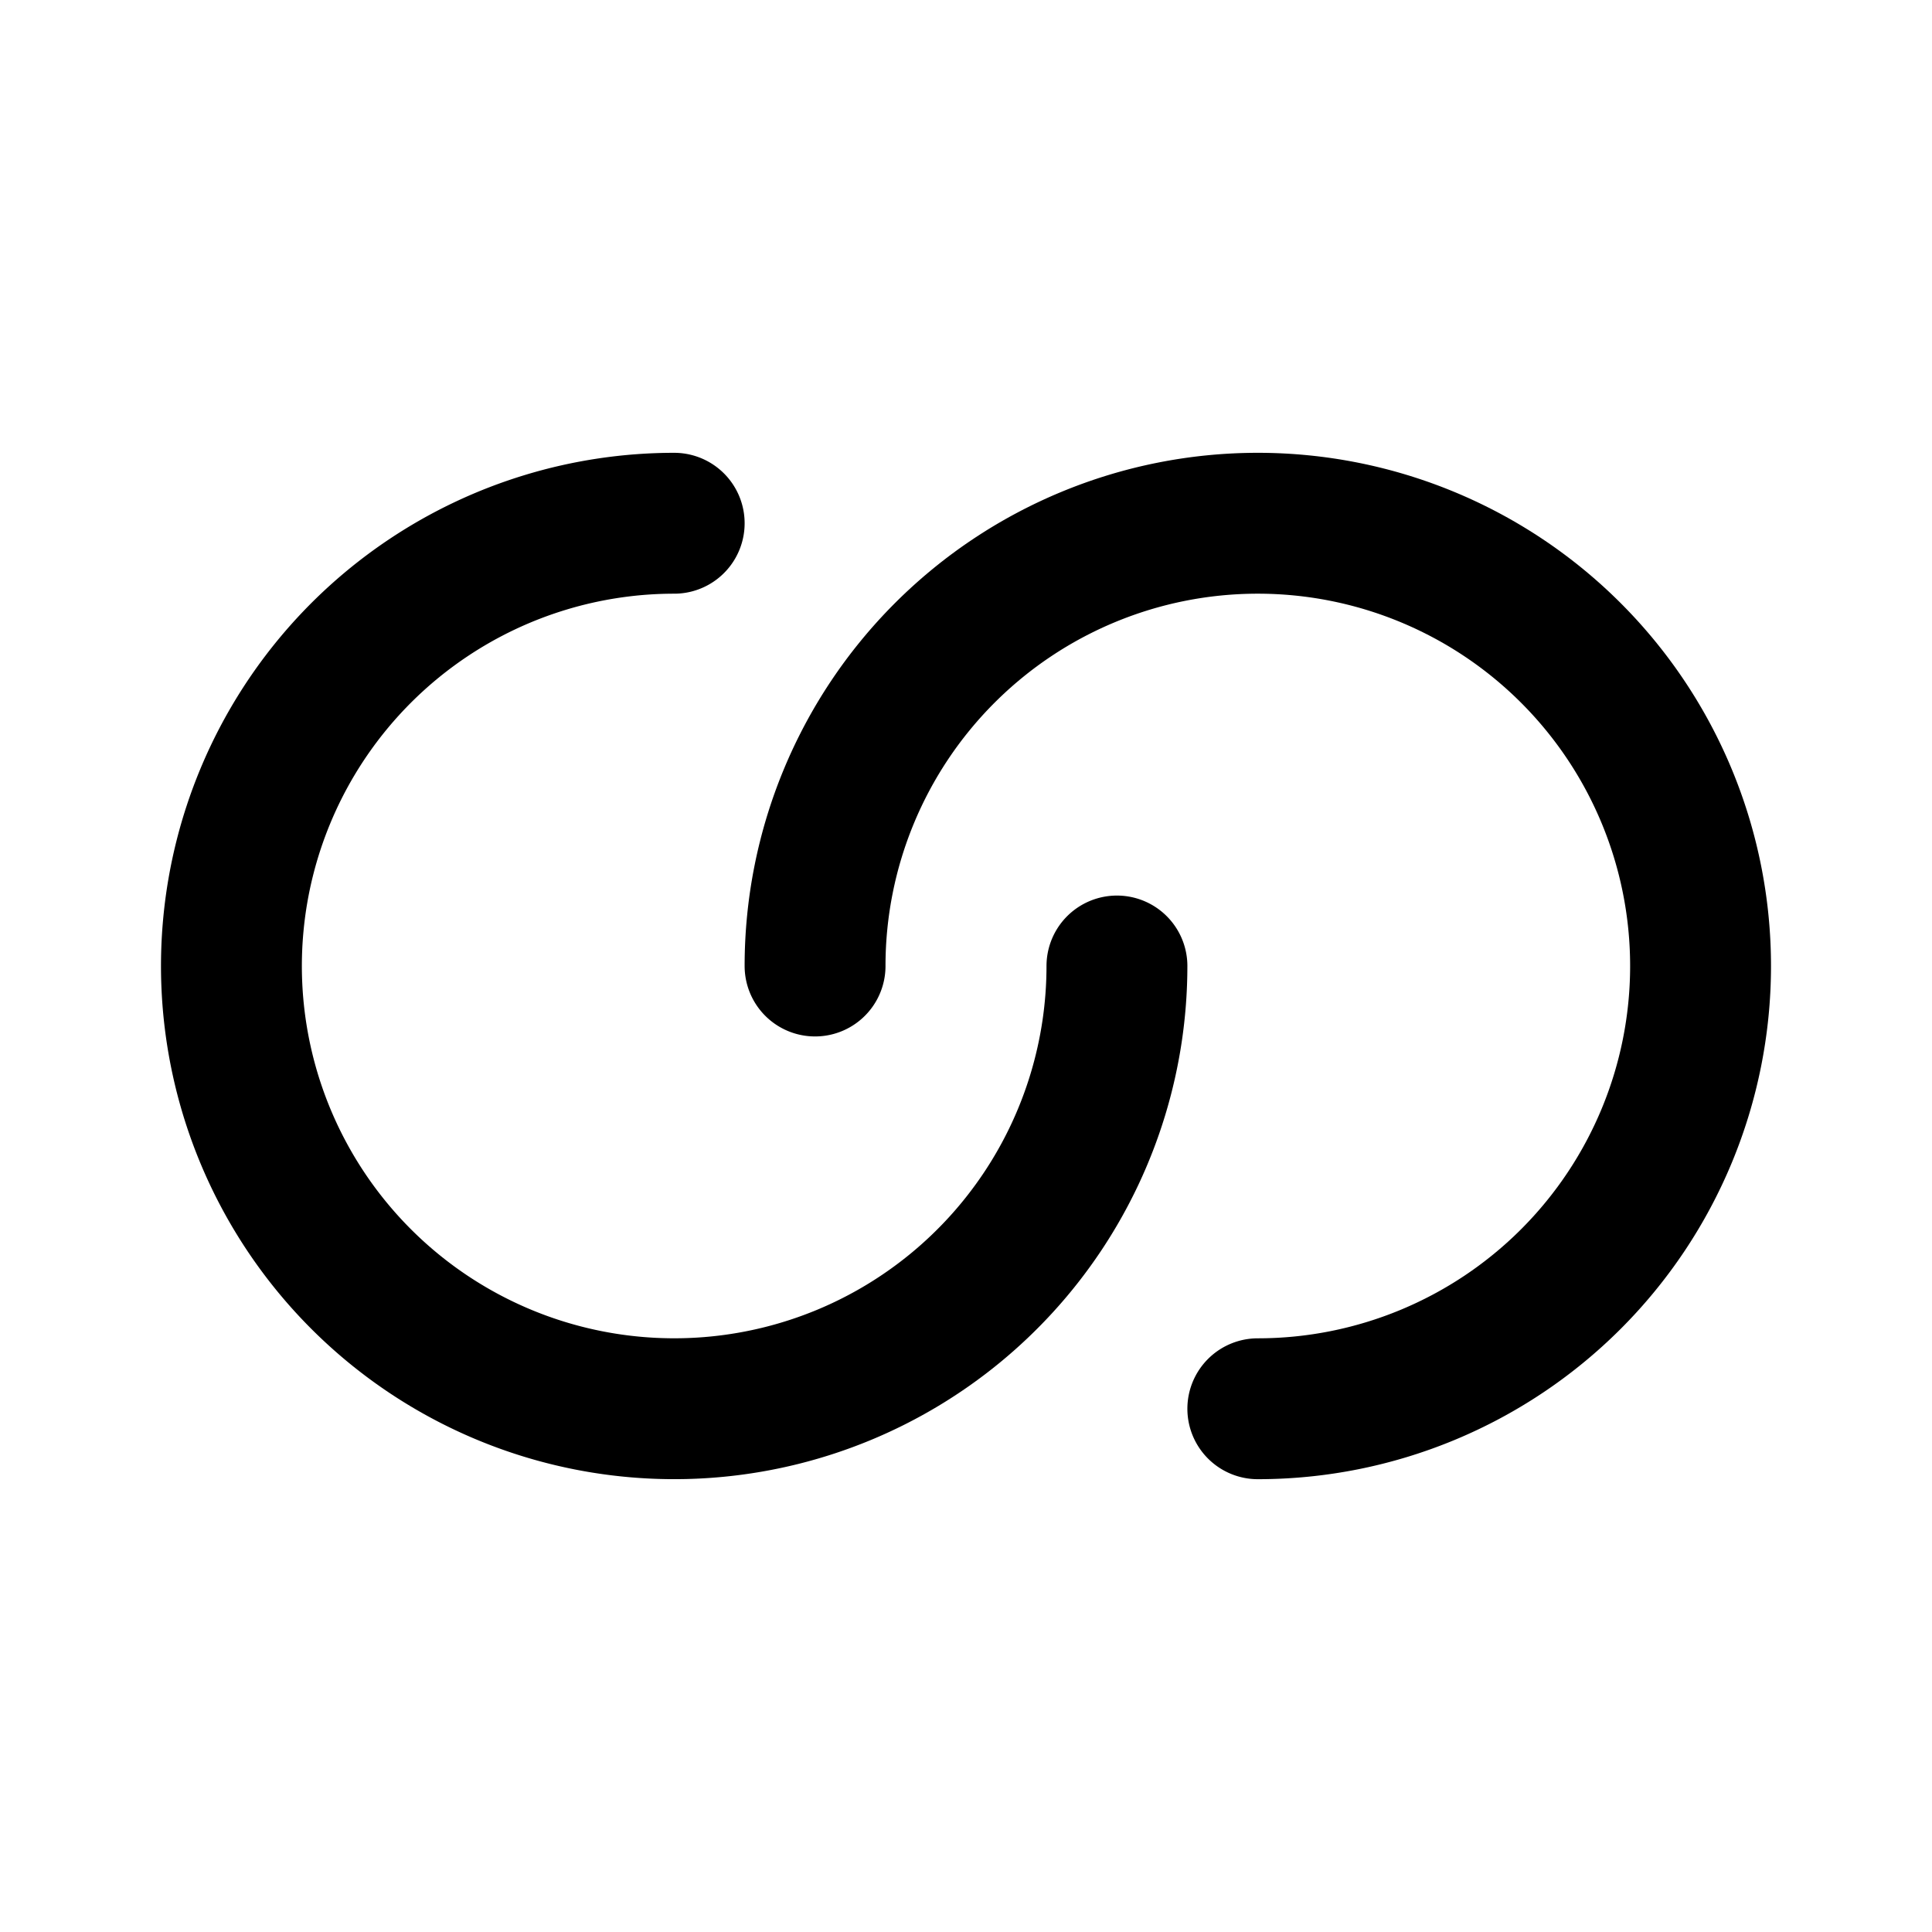 <svg width="192" height="192" viewBox="0 0 192 192" fill="none" xmlns="http://www.w3.org/2000/svg"><path d="M111 96a44.007 44.007 0 0 1-27.162 40.651 44.006 44.006 0 0 1-59.993-32.067A44 44 0 0 1 67 52" stroke="#000" stroke-width="14" stroke-linecap="round" stroke-linejoin="round"/><path d="M81 96a44 44 0 1 1 44 44" stroke="#000" stroke-width="14" stroke-linecap="round" stroke-linejoin="round"/></svg>